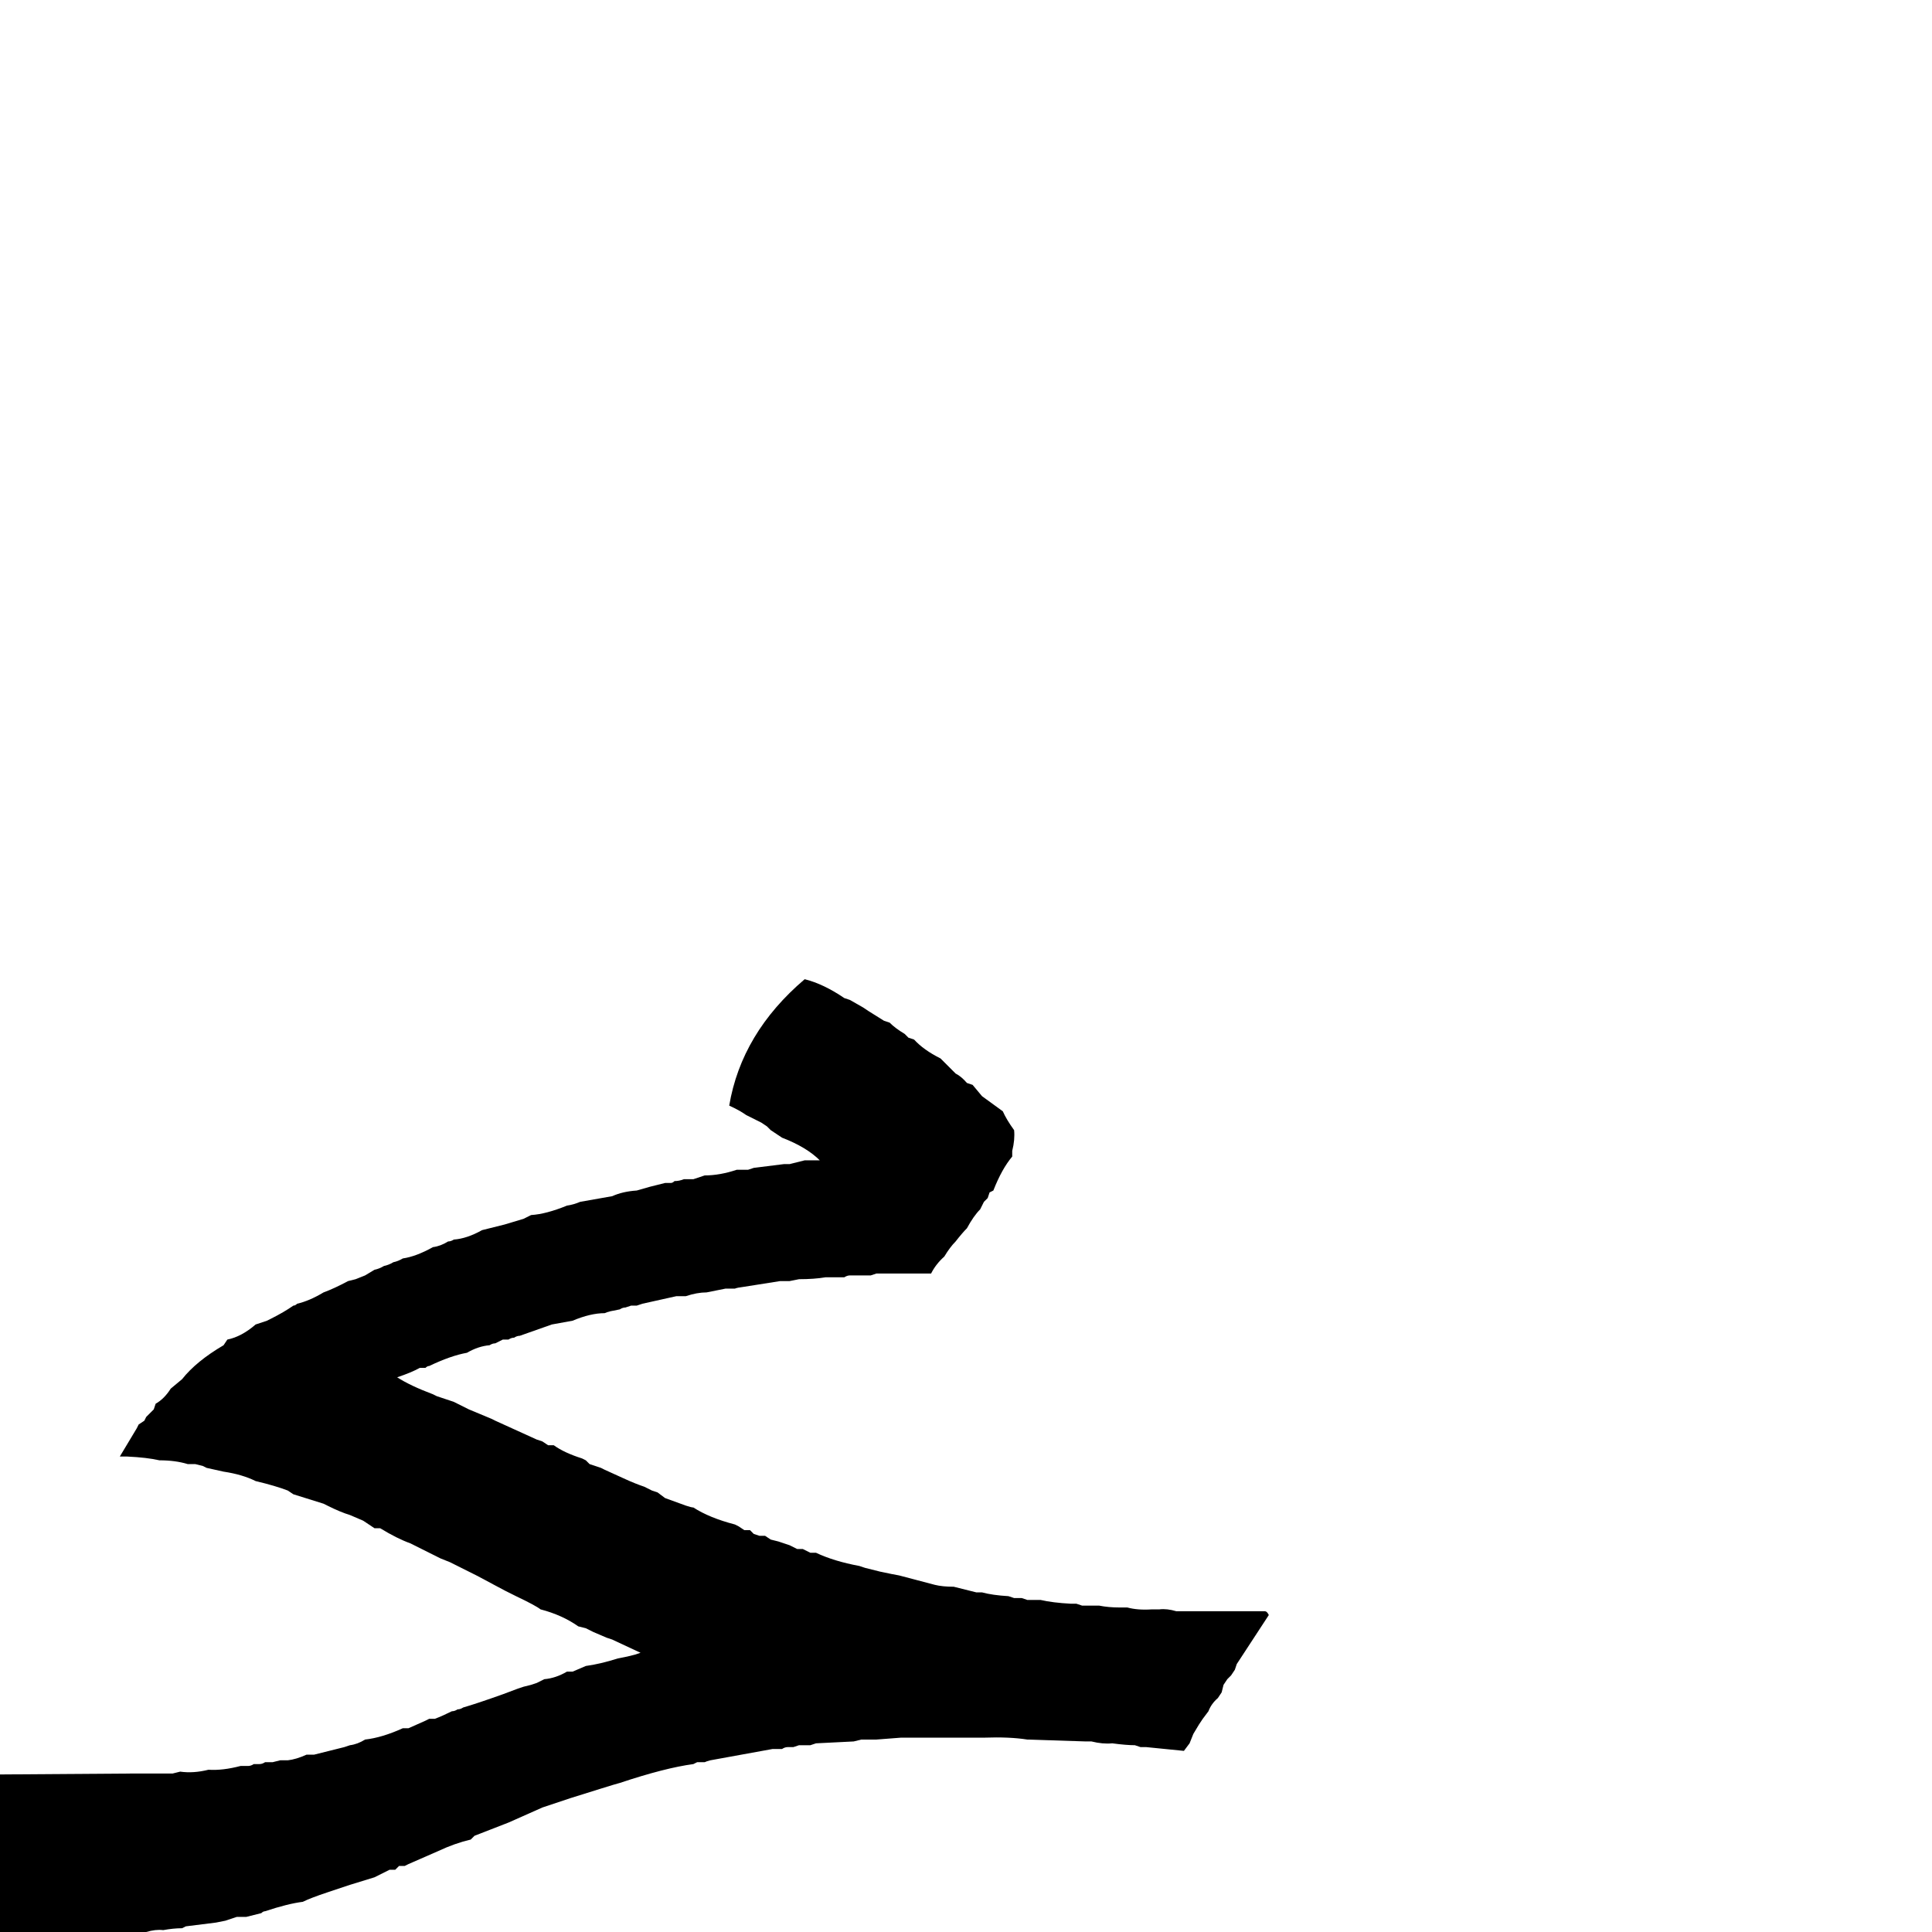 <?xml version="1.0" standalone="no"?>
<!DOCTYPE svg PUBLIC "-//W3C//DTD SVG 1.1//EN" "http://www.w3.org/Graphics/SVG/1.1/DTD/svg11.dtd" >
<svg viewBox="-119 -410 2048 2048">
  <g transform="matrix(1 0 0 -1 0 1638)">
   <path fill="currentColor"
d="M654 876q11 -5 18 -10l8 -4l8 -4l6 -4l4 -4l12 -8q26 -10 40 -24h-16l-16 -4h-6l-32 -4l-6 -2h-6h-6q-18 -6 -34 -6l-6 -2l-6 -2h-10q-5 -2 -10 -2q-2 -2 -4 -2h-6l-16 -4l-14 -4q-15 -1 -26 -6l-34 -6q-7 -3 -14 -4q-22 -9 -38 -10l-8 -4l-20 -6l-8 -2l-16 -4
q-16 -9 -30 -10q-3 -2 -6 -2q-8 -5 -16 -6q-18 -10 -32 -12q-5 -3 -10 -4q-5 -3 -10 -4q-5 -3 -10 -4l-10 -6l-10 -4l-8 -2q-15 -8 -26 -12q-15 -9 -28 -12q-2 -2 -4 -2q-10 -7 -24 -14l-4 -2l-12 -4q-15 -13 -30 -16l-4 -6q-29 -17 -44 -36l-12 -10q-7 -11 -16 -16l-2 -6
l-4 -4l-4 -4l-2 -4l-6 -4l-2 -4l-18 -30h8q21 -1 34 -4q17 0 30 -4h8l8 -2l4 -2l18 -4q20 -3 34 -10q21 -5 34 -10l6 -4l32 -10l4 -2q14 -7 24 -10l14 -6l12 -8h6q18 -11 32 -16l32 -16l10 -4l12 -6l8 -4l8 -4l30 -16l12 -6q21 -10 26 -14q23 -6 40 -18l8 -2l8 -4l14 -6
l6 -2l30 -14l-6 -2l-8 -2l-10 -2q-19 -6 -34 -8l-14 -6h-6q-12 -7 -24 -8l-8 -4l-6 -2l-8 -2l-6 -2l-16 -6q-28 -10 -42 -14q-3 -2 -6 -2q-3 -2 -6 -2q-10 -5 -18 -8h-6l-4 -2l-18 -8h-6q-22 -10 -40 -12q-8 -5 -16 -6l-6 -2l-32 -8h-8q-11 -5 -20 -6h-8l-8 -2h-8
q-3 -2 -6 -2h-6q-3 -2 -6 -2h-8q-19 -5 -34 -4q-16 -4 -30 -2l-8 -2h-34h-6l-143 -1v-168l155 1q10 3 18 2q11 2 20 2l4 2l32 4l10 2l6 2l6 2h10l16 4q2 2 4 2q24 8 40 10q8 4 26 10l24 8l26 8l16 8h6l4 4h6l4 2l32 14q17 8 34 12l4 4l36 14l36 16l6 2l6 2l6 2l6 2l6 2
l32 10q16 5 20 6q48 16 78 20l4 2h8q2 1 6 2l44 8l22 4h10q3 2 6 2h6l6 2h6h6l6 2l40 2l8 2h8h8l26 2h8h10h8h6h10h10h6h24h6q27 1 46 -2l62 -2h6q12 -3 22 -2q15 -2 24 -2l6 -2h6l40 -4l6 8l4 10l6 10l4 6l6 8q3 8 10 14l4 6l2 8l4 6l4 4l4 6l2 6l34 52q-2 4 -4 4h-8h-28
h-24h-34q-10 3 -18 2h-8q-15 -1 -26 2h-8q-12 0 -22 2h-6h-6h-6l-6 2h-6q-19 1 -32 4h-6h-8l-6 2h-8l-6 2q-17 1 -28 4h-6l-24 6q-12 0 -20 2l-38 10q-6 1 -20 4l-8 2l-8 2l-6 2q-27 5 -46 14h-6l-8 4h-6l-8 4l-6 2l-6 2l-8 2l-6 4h-6l-6 2l-4 4h-6l-6 4l-4 2q-27 7 -44 18
q-2 0 -8 2l-22 8l-8 6l-6 2l-8 4q-9 3 -20 8l-22 10l-4 2l-12 4l-4 4l-4 2q-19 6 -30 14h-6l-6 4l-6 2l-44 20l-4 2l-24 10l-16 8l-6 2l-6 2l-6 2l-4 2q-24 9 -38 18q15 5 24 10h6q2 2 4 2q23 11 40 14q12 7 24 8q3 2 6 2l8 4h6q3 2 6 2q3 2 6 2l34 12l22 4q19 8 34 8
q2 1 6 2l10 2q3 2 6 2l6 2h6l6 2l36 8h10q12 4 22 4l20 4h10q2 1 10 2l38 6h10l10 2q16 0 28 2h12h8q3 2 6 2h10h6h6l6 2h8h6h8h36q5 10 14 18q6 10 12 16q7 9 12 14q7 13 14 20l4 8l4 4l2 6l4 2q9 23 20 36v6q3 12 2 22q-8 11 -12 20l-22 16l-10 12l-6 2q-6 7 -12 10
l-16 16q-18 9 -28 20l-6 2l-4 4q-10 6 -16 12l-6 2l-16 10l-6 4l-14 8l-6 2q-22 15 -42 20q-67 -57 -80 -134z" />
  </g>

</svg>
